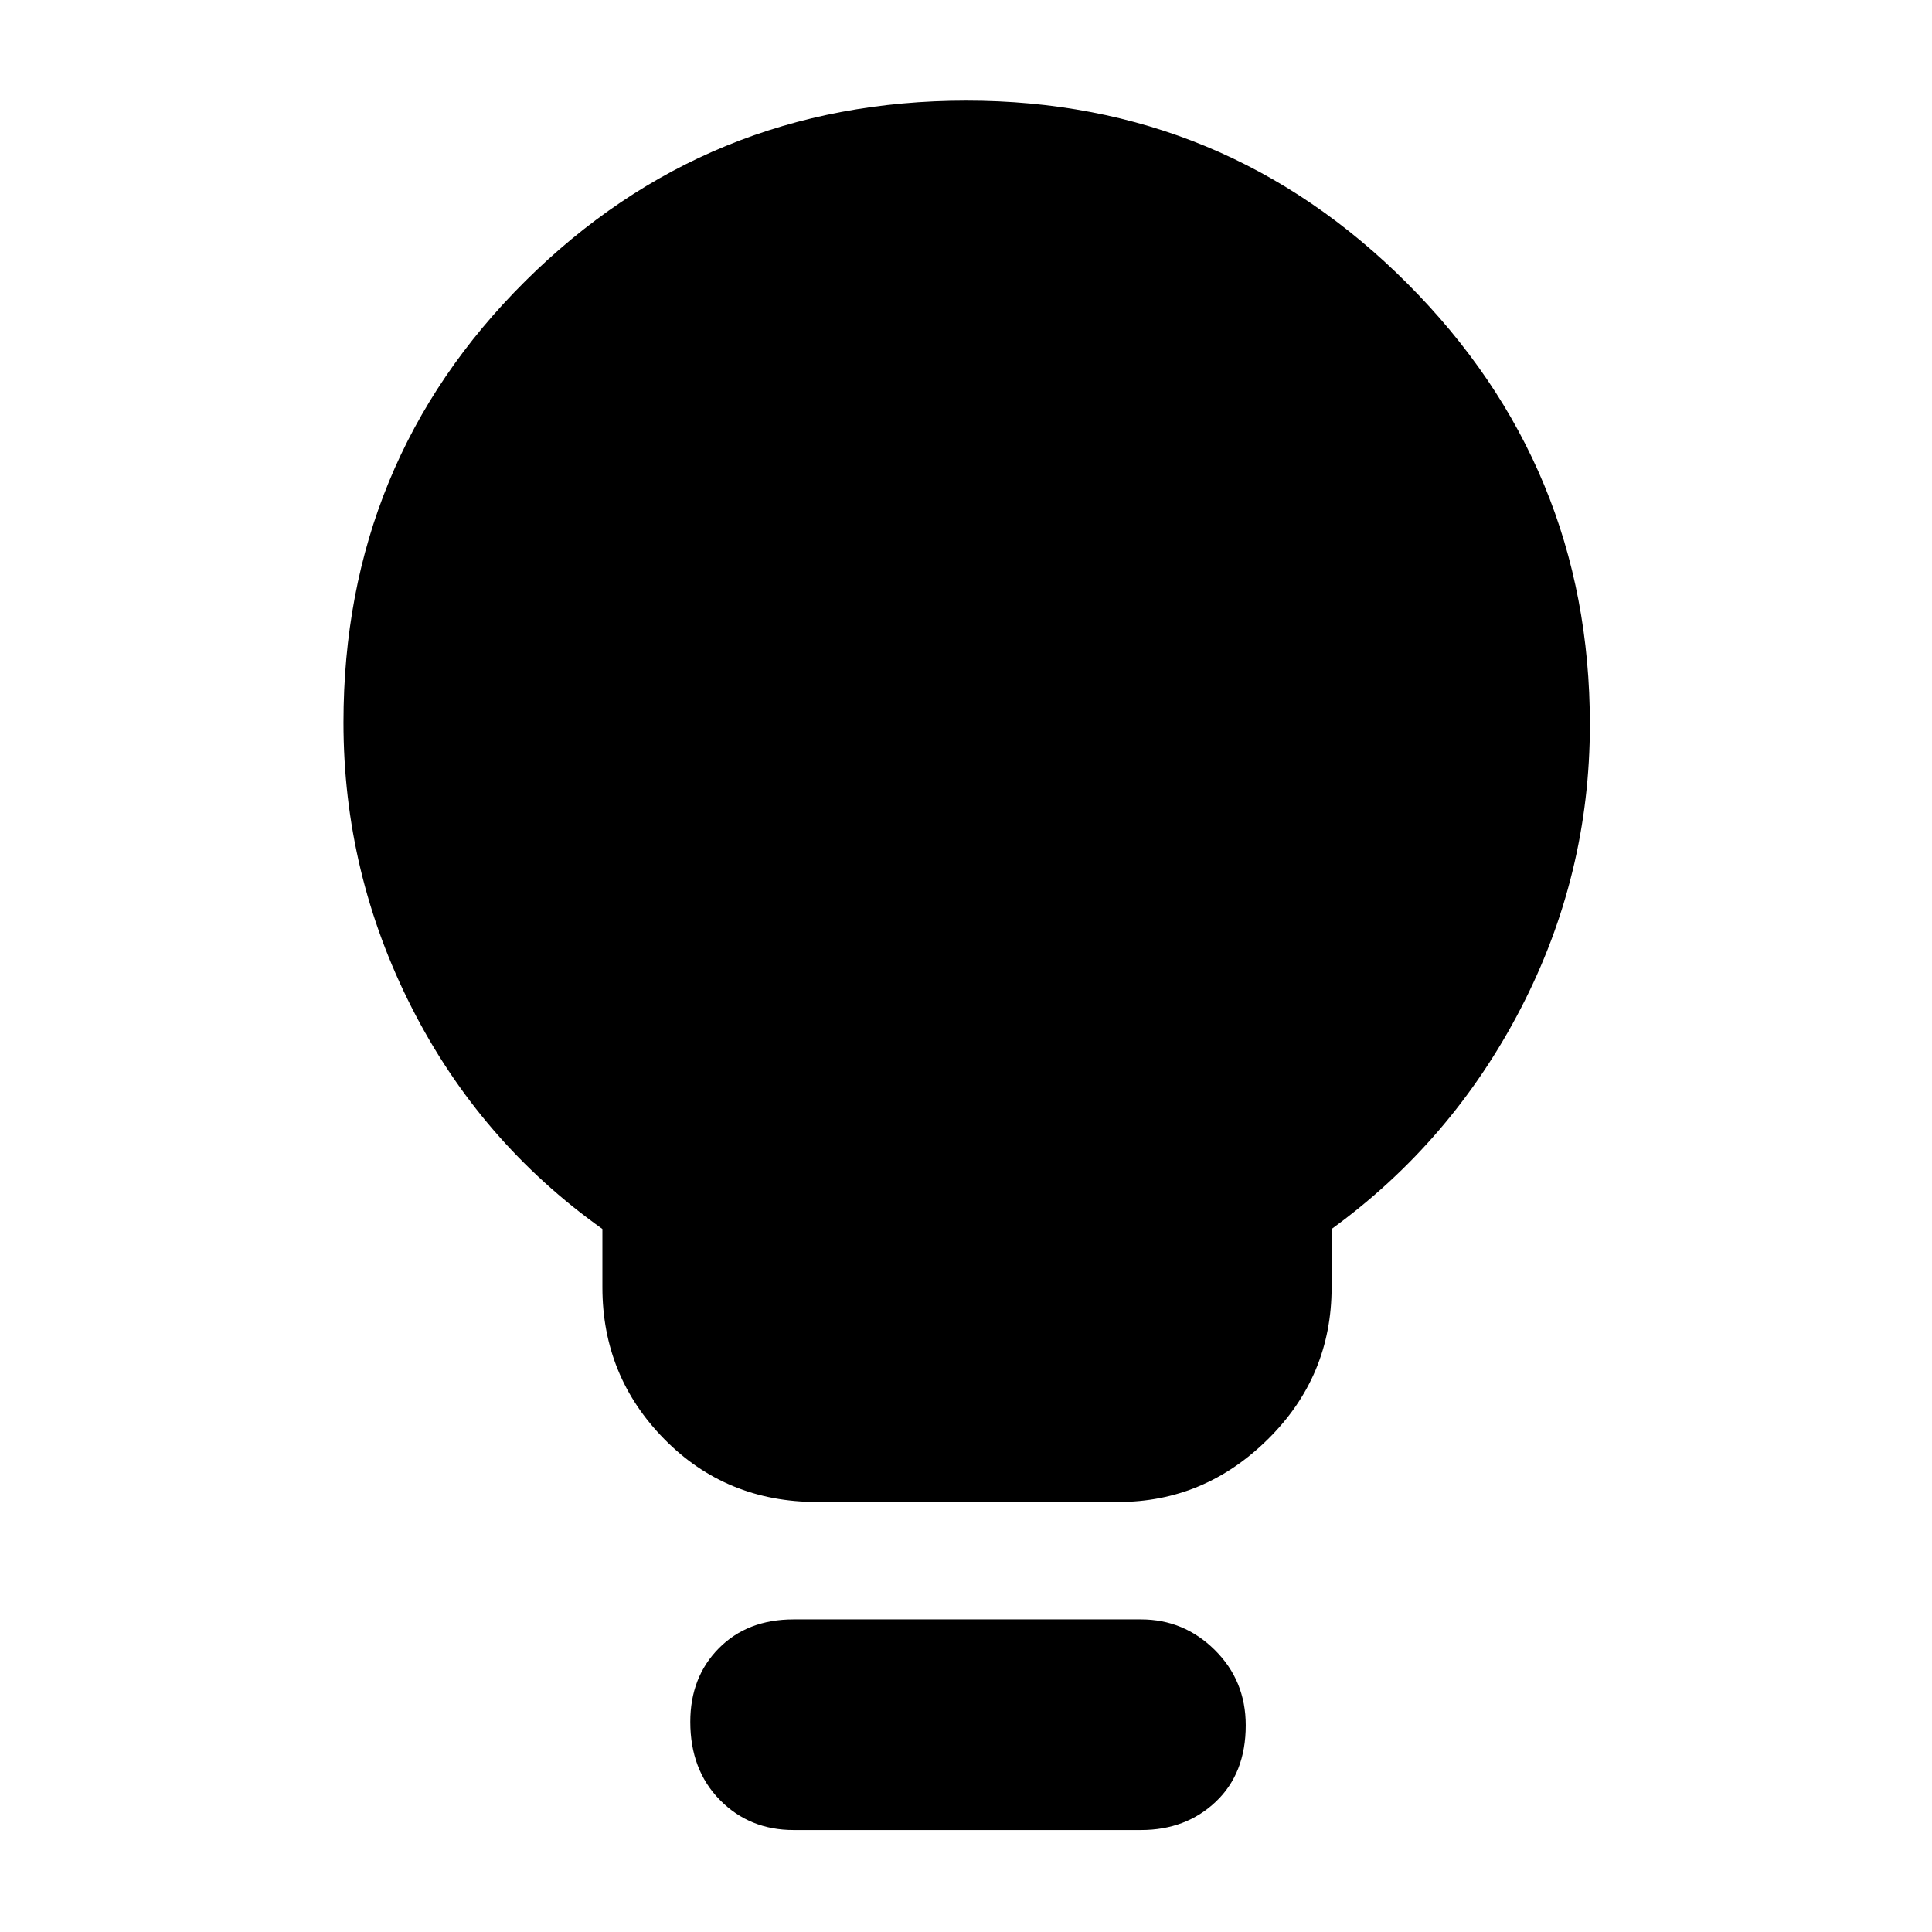 <svg xmlns="http://www.w3.org/2000/svg" height="40" viewBox="0 -960 960 960" width="40"><path d="M406-213.67q-45.17 0-75.92-31.25t-30.75-75.41v-29q-60.91-43.35-94.79-110.08-33.87-66.72-33.87-141.59 0-129.54 90.29-219.27Q351.25-910 480.19-910q128.43 0 219.12 90.88Q790-728.25 790-600q0 74.81-34.33 141.07-34.34 66.26-94 109.6v29q0 44.16-31.59 75.41-31.58 31.25-74.41 31.25H406Zm-11.67 163q-21.95 0-36.64-14.95Q343-80.57 343-104.43q0-22.2 14.19-36.55 14.19-14.35 37.14-14.35H567q21.28 0 36.64 15.21T619-102.71q0 23.87-14.86 37.96Q589.28-50.67 567-50.67H394.33Z"/></svg>